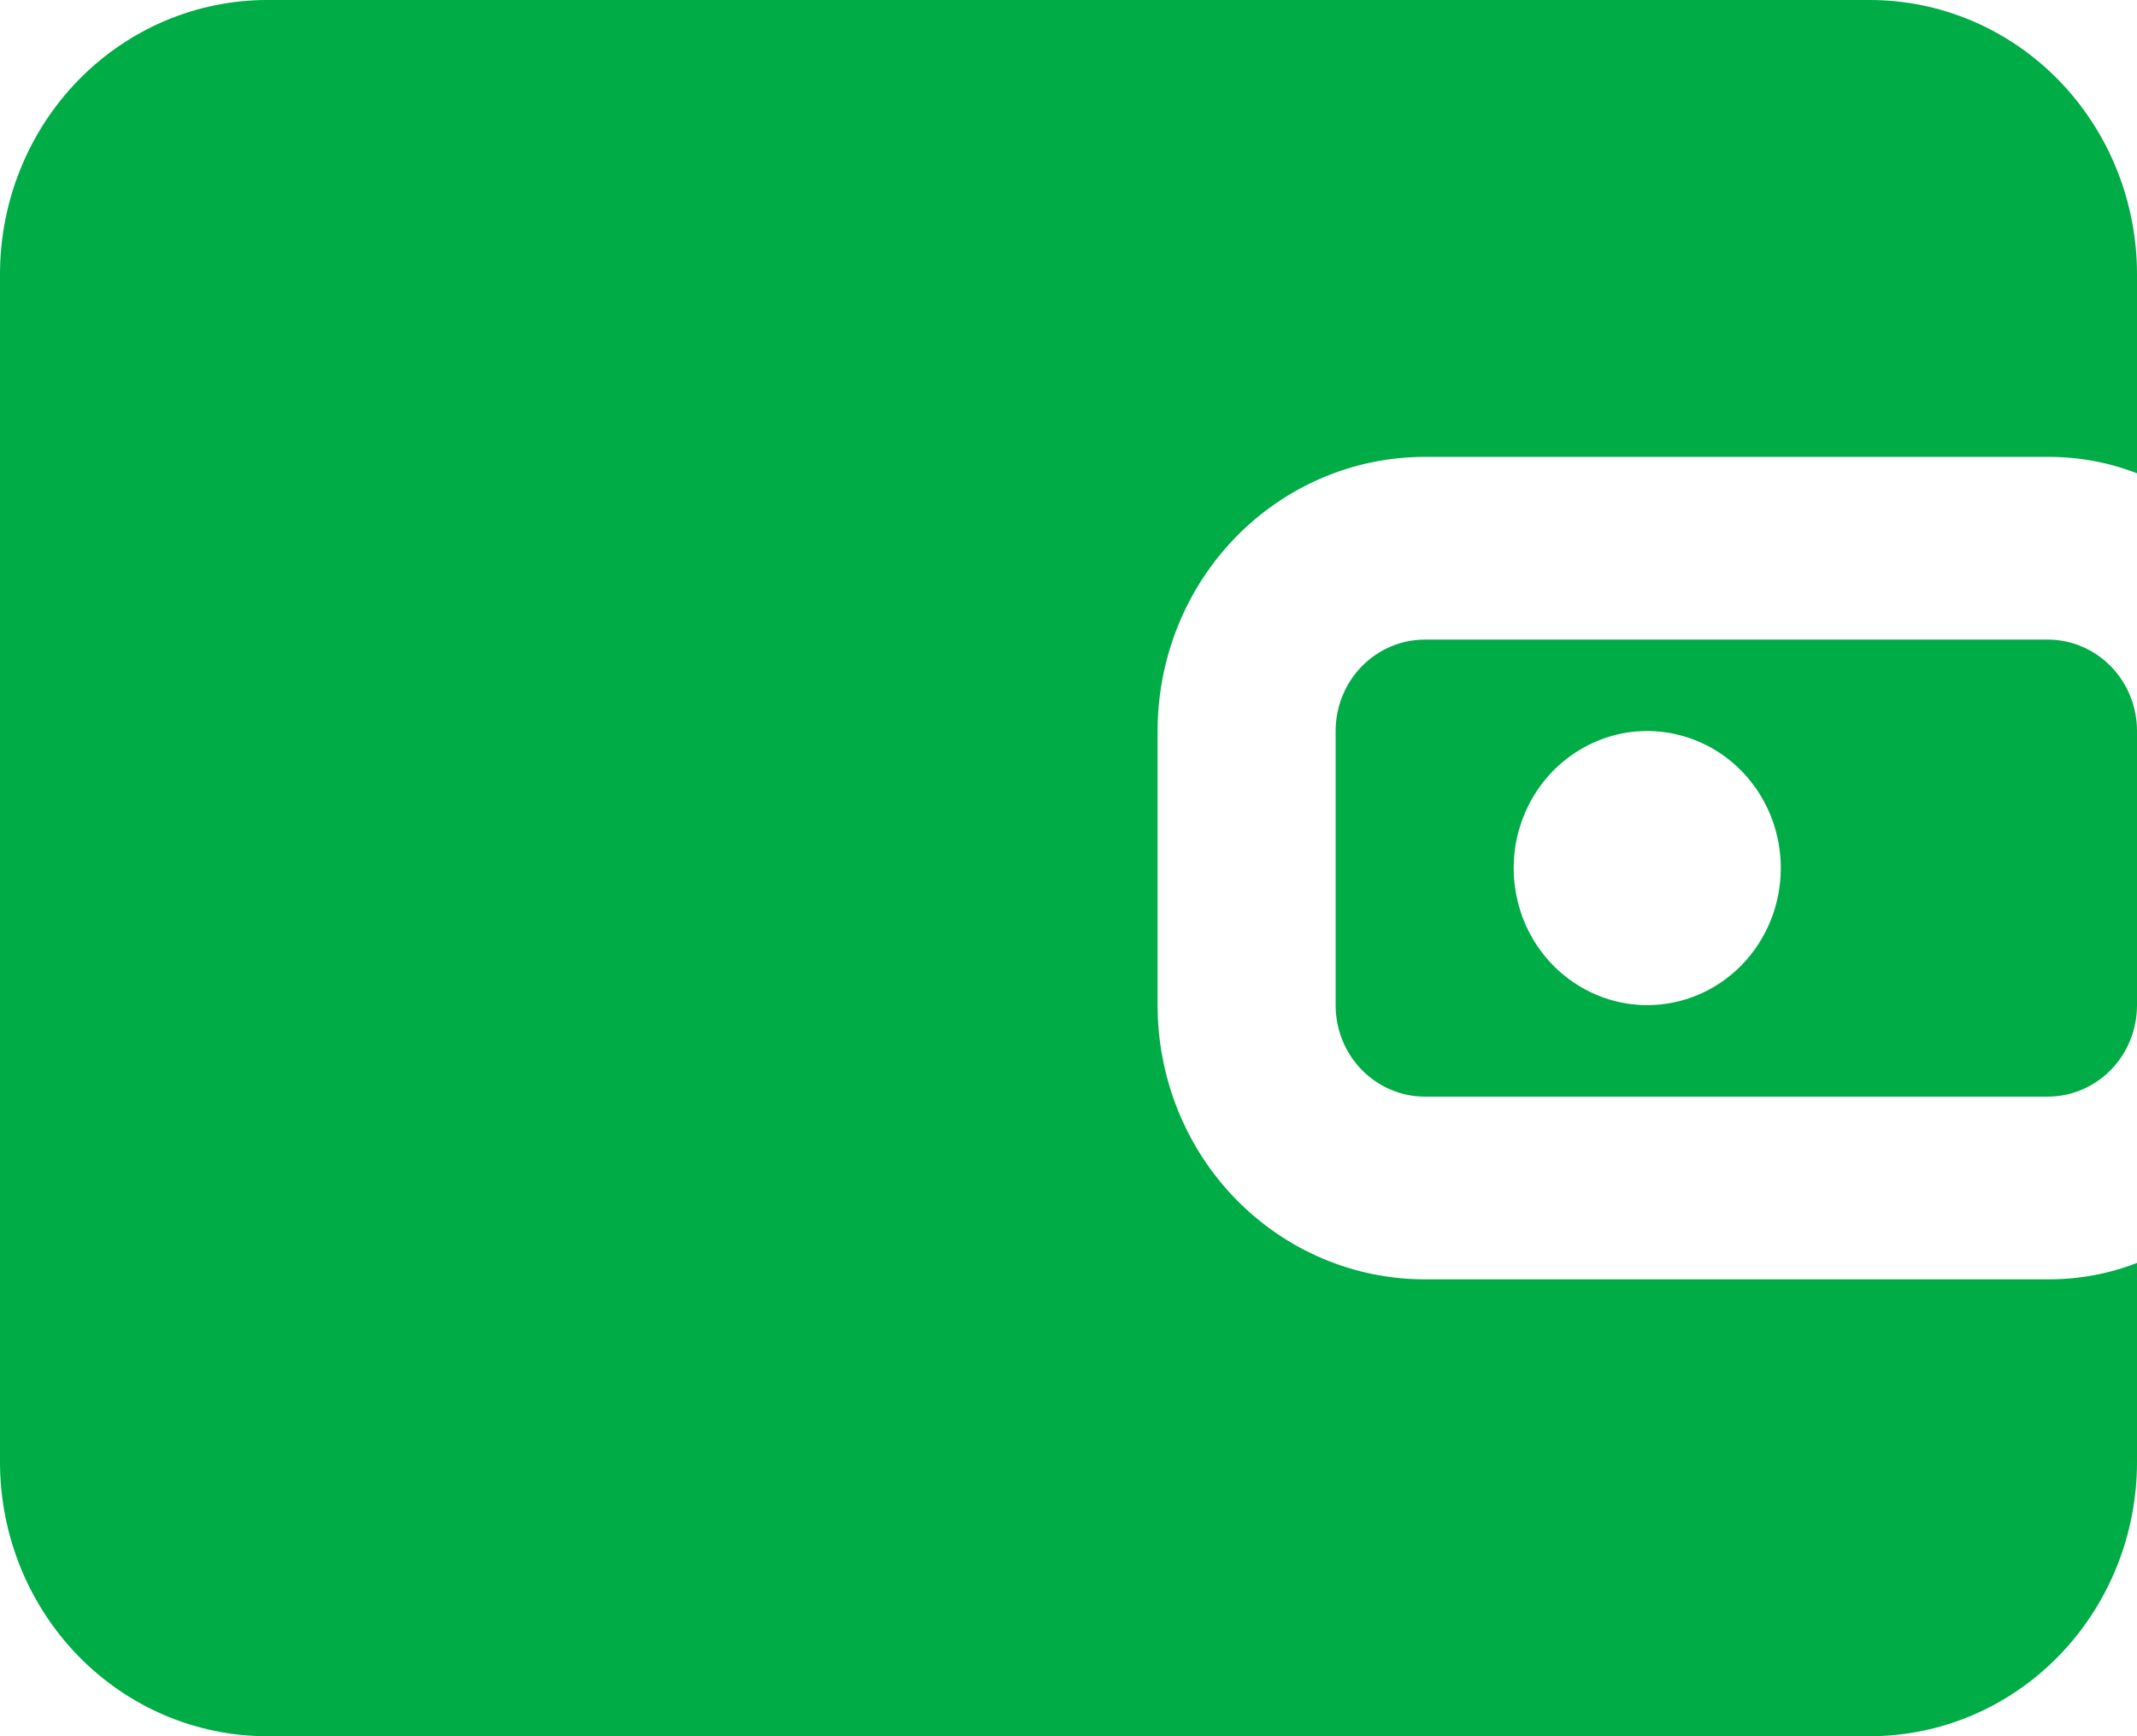 <svg width="16" height="13" viewBox="0 0 16 13" fill="none" xmlns="http://www.w3.org/2000/svg">
<path d="M8.667 5.474V7.526C8.667 8.071 8.877 8.593 9.252 8.978C9.628 9.363 10.136 9.579 10.667 9.579H15.333C15.561 9.58 15.787 9.539 16 9.456V10.947C16 11.492 15.789 12.014 15.414 12.399C15.039 12.784 14.53 13 14 13H2C1.47 13 0.961 12.784 0.586 12.399C0.211 12.014 0 11.492 0 10.947V2.053C0 1.508 0.211 0.986 0.586 0.601C0.961 0.216 1.47 0 2 0H14C14.53 0 15.039 0.216 15.414 0.601C15.789 0.986 16 1.508 16 2.053V3.544C15.787 3.461 15.561 3.42 15.333 3.421H10.667C10.136 3.421 9.628 3.637 9.252 4.022C8.877 4.407 8.667 4.929 8.667 5.474Z" fill="#00AC46"/>
<path d="M15.333 4.789H10.667C10.49 4.789 10.32 4.862 10.195 4.99C10.07 5.118 10 5.292 10 5.474V7.526C10 7.708 10.07 7.882 10.195 8.01C10.32 8.138 10.49 8.211 10.667 8.211H15.333C15.51 8.211 15.68 8.138 15.805 8.01C15.93 7.882 16 7.708 16 7.526V5.474C16 5.292 15.93 5.118 15.805 4.99C15.68 4.862 15.51 4.789 15.333 4.789ZM12.333 7.526C12.136 7.526 11.942 7.466 11.778 7.353C11.613 7.241 11.485 7.08 11.409 6.893C11.334 6.705 11.314 6.499 11.352 6.3C11.391 6.101 11.486 5.918 11.626 5.774C11.766 5.631 11.944 5.533 12.138 5.493C12.332 5.454 12.533 5.474 12.716 5.552C12.899 5.629 13.055 5.761 13.165 5.93C13.275 6.099 13.333 6.297 13.333 6.5C13.333 6.772 13.228 7.033 13.04 7.226C12.853 7.418 12.598 7.526 12.333 7.526Z" fill="#00AC46"/>
</svg>
